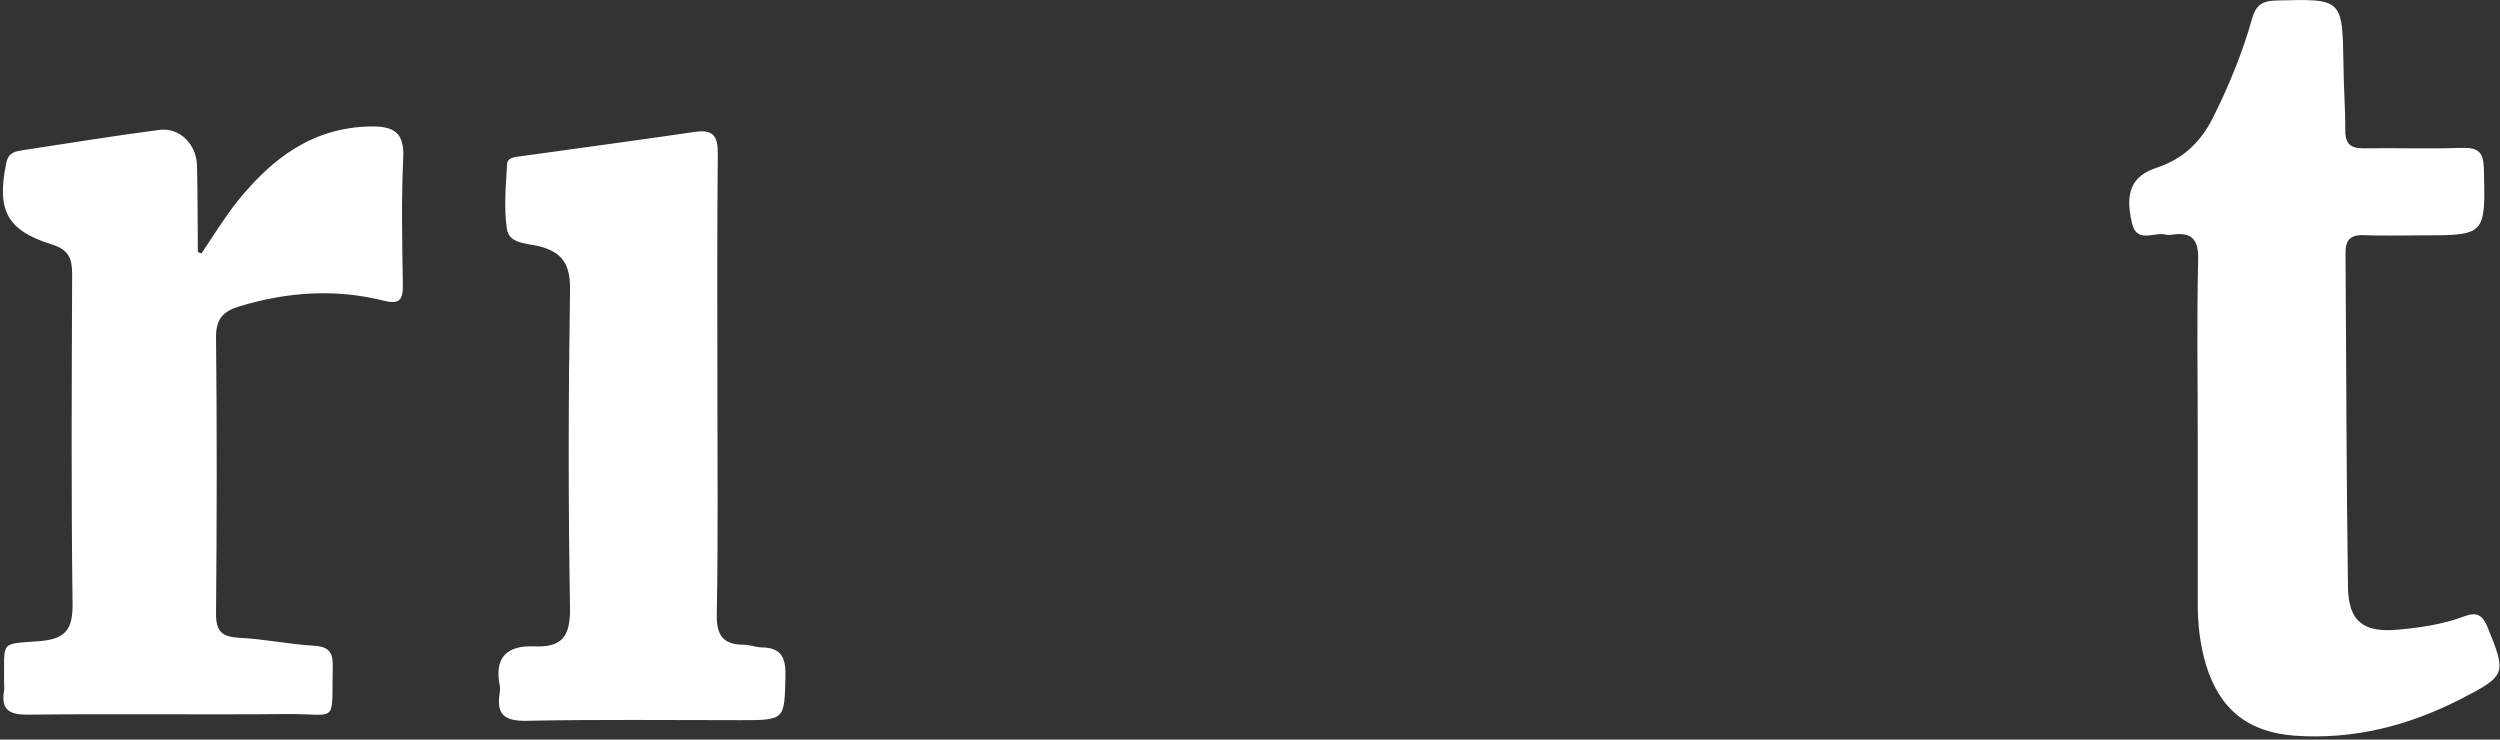 <svg width="720" height="213" viewBox="0 0 720 213" fill="none" xmlns="http://www.w3.org/2000/svg">
<rect x="0" y="0" width="720" height="213" fill="#333333" stroke="none"/>
<path d="M632.952 125.885C632.952 108.874 632.657 91.921 633.069 74.91C633.246 68.788 631.127 66.728 625.358 67.611C624.872 67.699 624.373 67.699 623.887 67.611C620.531 66.551 615.41 70.436 613.998 64.197C611.938 55.485 613.88 50.658 621.12 48.304C628.772 45.773 633.835 40.887 637.366 33.823C641.958 24.641 645.842 15.164 648.609 5.334C649.669 1.625 651.376 0.272 655.378 0.154C674.685 -0.376 674.626 -0.494 674.921 18.813C674.98 25.053 675.451 31.292 675.451 37.532C675.392 41.476 677.04 42.77 680.807 42.712C690.284 42.594 699.82 42.888 709.297 42.594C713.829 42.476 715.242 43.948 715.36 48.539C715.831 67.787 715.948 67.787 697.171 67.787C691.697 67.787 686.164 67.964 680.689 67.728C676.746 67.611 675.451 69.259 675.509 73.085C675.745 105.047 675.745 137.01 676.216 168.973C676.333 178.979 680.631 182.276 690.696 181.334C697.171 180.745 703.587 179.803 709.709 177.508C713.182 176.213 714.948 176.978 716.419 180.627C721.893 194.107 721.835 194.578 708.649 201.347C693.698 208.999 677.923 213.061 660.97 211.884C647.608 210.942 639.309 204.408 635.365 191.576C633.599 185.807 632.952 179.862 632.952 173.858V125.885ZM58.038 72.967C61.393 68.023 64.572 62.725 68.398 57.957C78.287 45.655 90.059 36.649 106.894 36.413C113.251 36.355 116.489 38.062 116.136 45.361C115.547 57.604 115.841 69.847 116.018 82.091C116.077 86.447 115.017 87.742 110.367 86.564C96.475 83.092 82.642 84.092 68.986 88.213C64.277 89.625 62.158 91.862 62.217 97.16C62.511 123.648 62.453 150.136 62.217 176.625C62.158 181.864 63.924 183.453 68.986 183.688C76.227 184.041 83.349 185.572 90.589 185.984C95.004 186.278 95.946 188.221 95.828 192.106C95.475 208.94 97.535 205.526 82.584 205.644C57.861 205.88 33.08 205.526 8.358 205.821C3.001 205.88 0.176 204.761 1.176 198.875C1.294 198.169 1.176 197.403 1.176 196.638C1.294 184.277 -0.236 185.572 11.595 184.63C19.424 183.983 21.013 180.686 20.895 173.446C20.483 141.955 20.66 110.463 20.778 78.971C20.778 74.38 19.777 71.908 14.891 70.377C1.883 66.374 -1.002 60.429 1.824 46.891C2.471 43.83 4.473 43.595 6.651 43.242C19.718 41.24 32.786 39.121 45.912 37.414C51.739 36.649 56.625 41.534 56.743 47.774C56.919 56.015 56.919 64.255 56.978 72.496C56.919 72.614 57.331 72.732 58.038 72.967ZM206.608 111.758C206.608 133.478 206.843 155.199 206.431 176.919C206.313 183.041 208.256 185.631 214.201 185.69C215.908 185.69 217.674 186.396 219.381 186.455C224.855 186.514 226.327 189.221 226.209 194.519C225.915 207.41 226.209 207.41 213.024 207.41C192.54 207.41 172.055 207.175 151.571 207.587C145.155 207.704 142.918 205.644 143.919 199.581C144.037 198.875 144.037 198.051 143.919 197.344C142.271 189.163 146.214 185.807 153.925 186.16C161.931 186.514 164.285 183.159 164.168 175.094C163.638 144.662 163.697 114.171 164.168 83.68C164.285 76.499 162.284 72.673 155.22 70.907C151.865 70.083 146.568 70.26 145.979 65.904C145.096 59.782 145.685 53.484 146.038 47.244C146.156 45.243 148.628 45.184 150.335 44.949C166.875 42.653 183.475 40.416 200.015 38.003C205.431 37.179 206.784 39.18 206.726 44.419C206.49 66.787 206.608 89.272 206.608 111.758Z" fill="white"/>
</svg>
